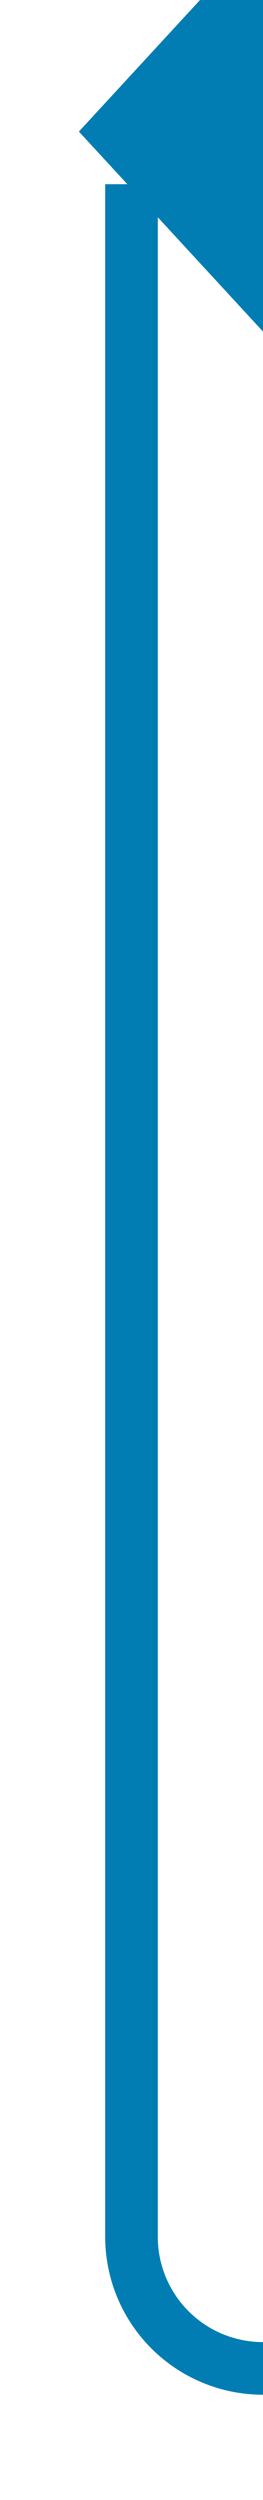 ﻿<?xml version="1.0" encoding="utf-8"?>
<svg version="1.1" xmlns:xlink="http://www.w3.org/1999/xlink" width="10px" height="95px" preserveAspectRatio="xMidYMin meet" viewBox="859 1615  8 95" xmlns="http://www.w3.org/2000/svg">
  <defs>
    <mask fill="white" id="clip59">
      <path d="M 887 1658  L 1007 1658  L 1007 1752  L 887 1752  Z M 851 1610  L 1042 1610  L 1042 1752  L 851 1752  Z " fill-rule="evenodd" />
    </mask>
  </defs>
  <path d="M 863 1622  L 863 1700  A 5 5 0 0 0 868 1705 L 1027 1705  A 5 5 0 0 0 1032 1700 L 1032 1626  " stroke-width="2" stroke="#027db4" fill="none" mask="url(#clip59)" />
  <path d="M 868 1612.4  L 861 1620  L 868 1627.6  L 868 1612.4  Z M 1039.6 1627  L 1032 1620  L 1024.4 1627  L 1039.6 1627  Z " fill-rule="nonzero" fill="#027db4" stroke="none" mask="url(#clip59)" />
</svg>